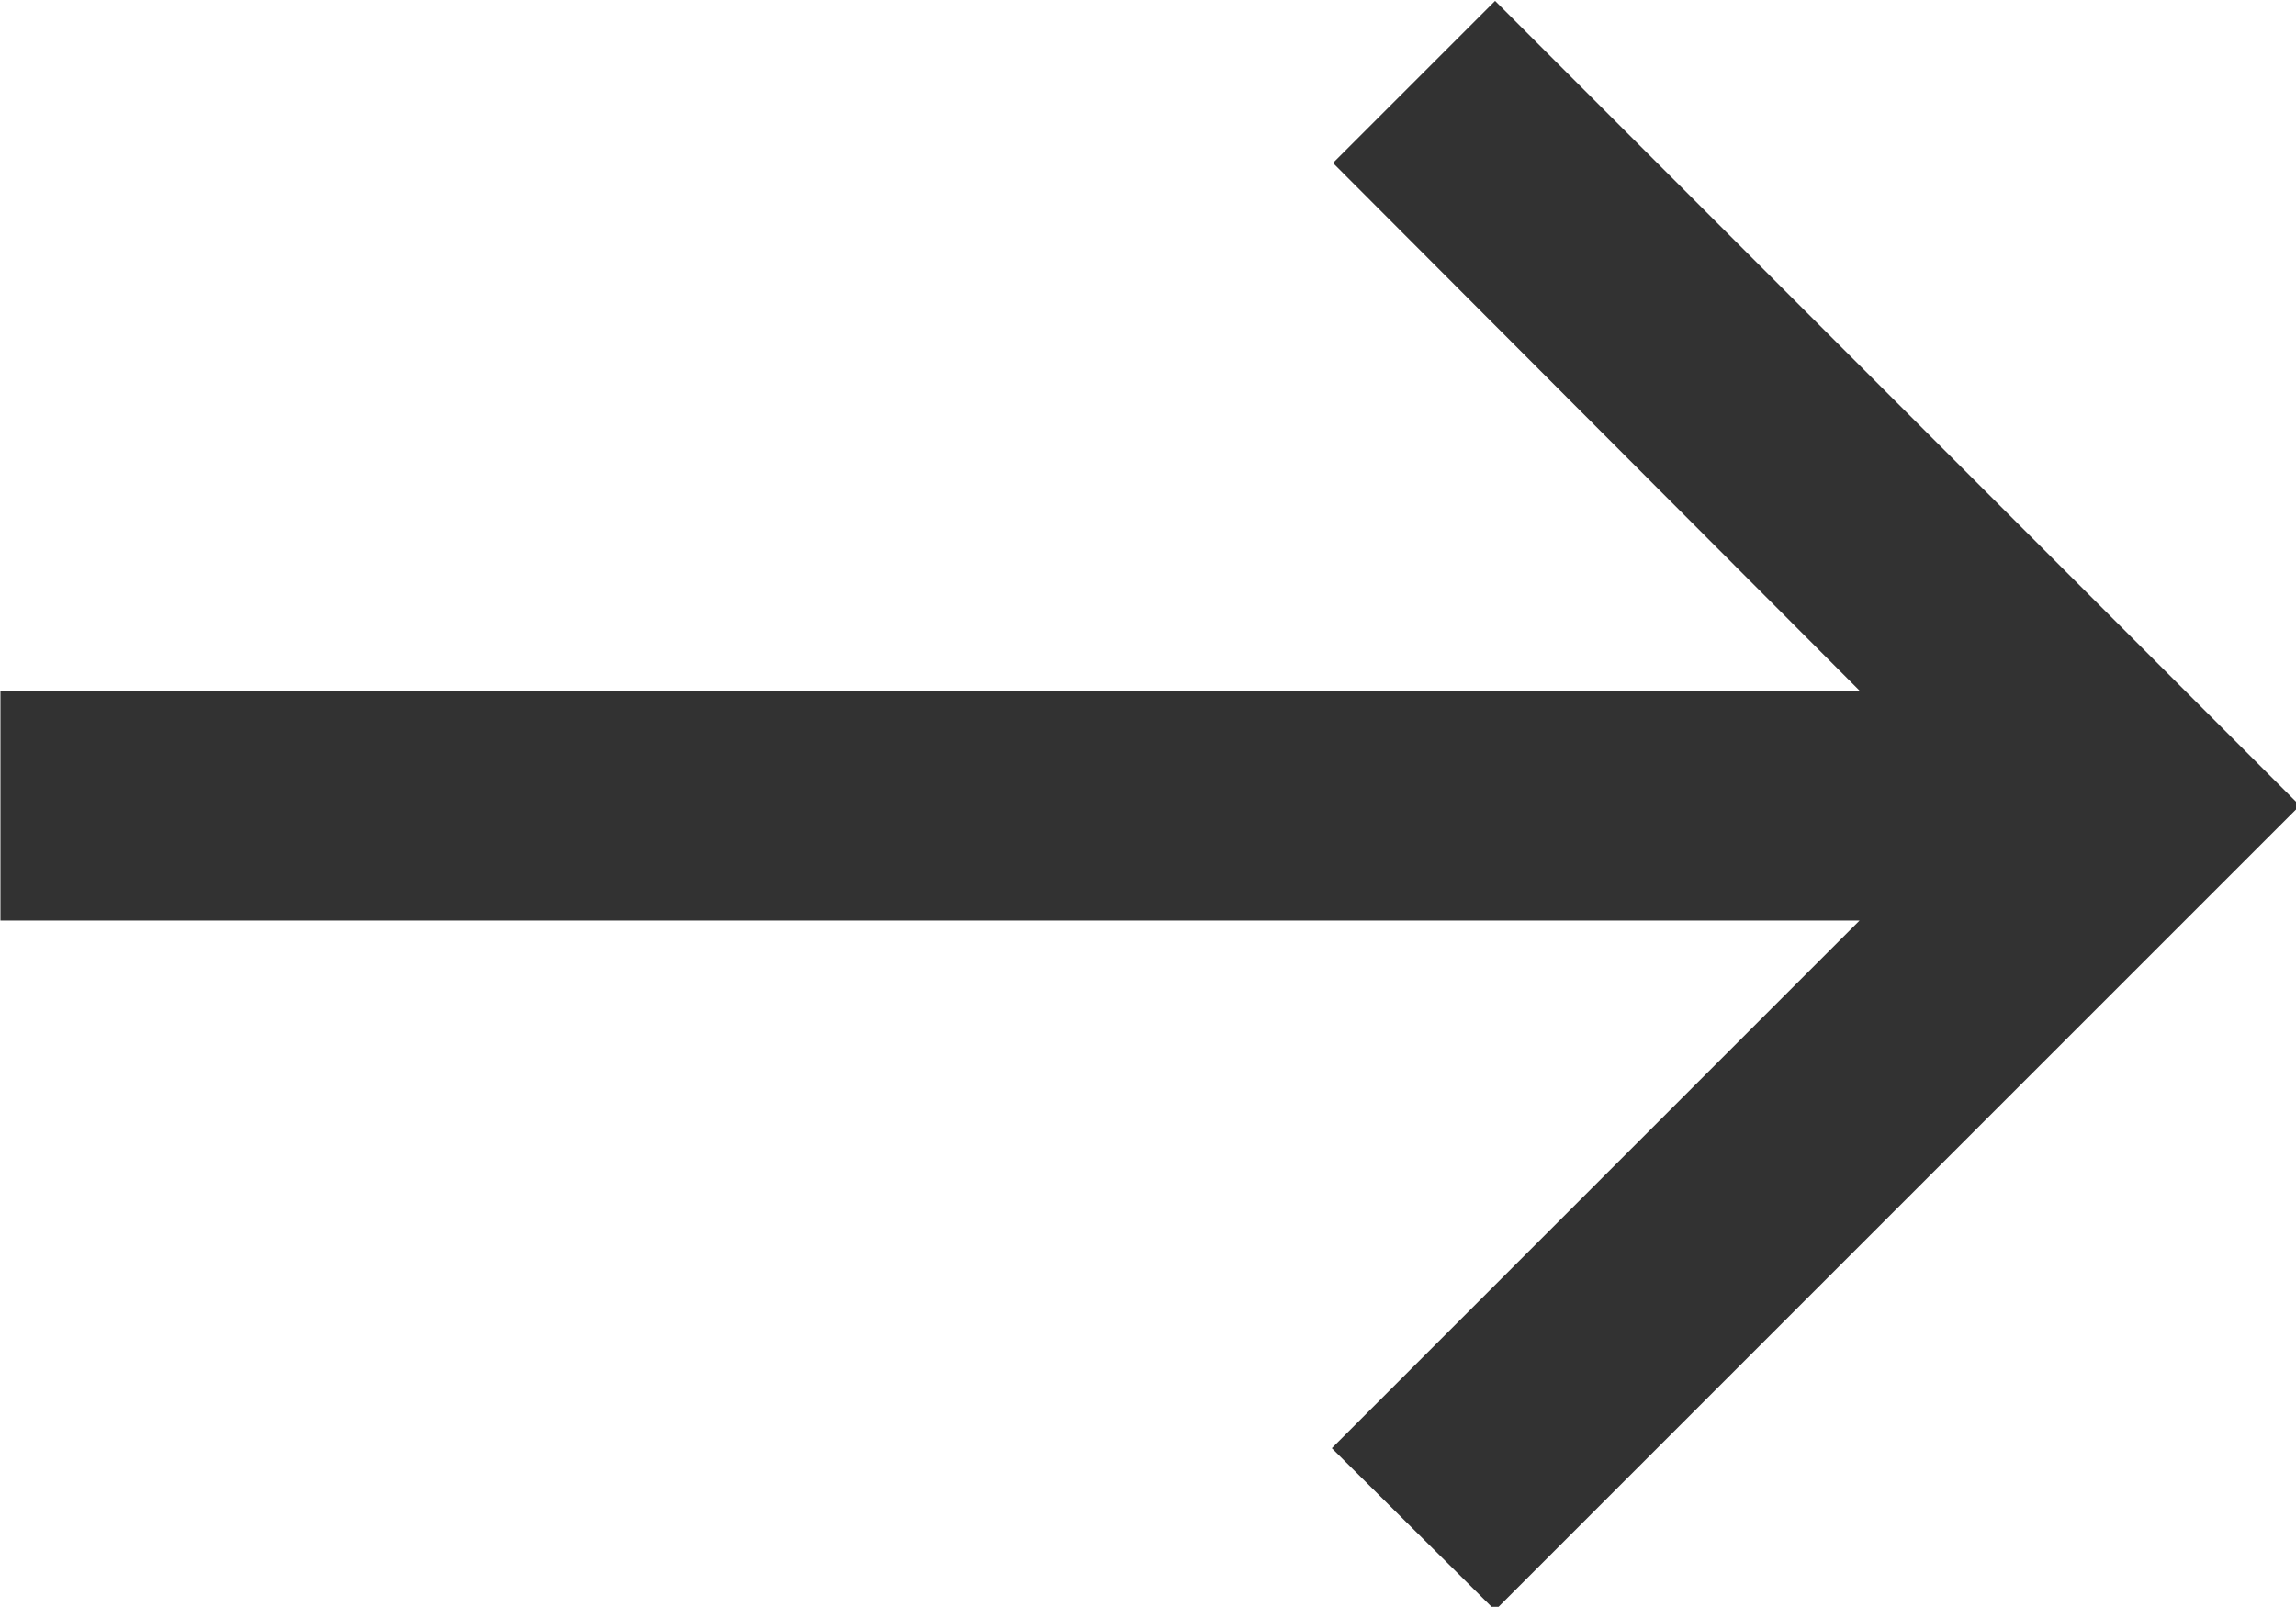 <?xml version="1.0" encoding="UTF-8" standalone="no"?>
<!-- Created with Inkscape (http://www.inkscape.org/) -->

<svg
   id="svg1100"
   version="1.1"
   viewBox="0 0 5.292 3.704"
   height="3.704mm"
   width="5.292mm"
   xmlns="http://www.w3.org/2000/svg"
   xmlns:svg="http://www.w3.org/2000/svg">
  <defs
     id="defs1097" />
  <g
     id="New_Layer_1652809092.8550766"
     style="display:inline"
     transform="translate(-76.2,-929.038)">
    <path
       fill="#323232"
       d="M 15,5 13.59,6.41 18.17,11 H 2 v 2 H 18.17 L 13.58,17.59 15,19 22,12 Z"
       id="path16183"
       transform="matrix(0.265,0,0,0.265,75.671,927.715)" />
  </g>
</svg>
